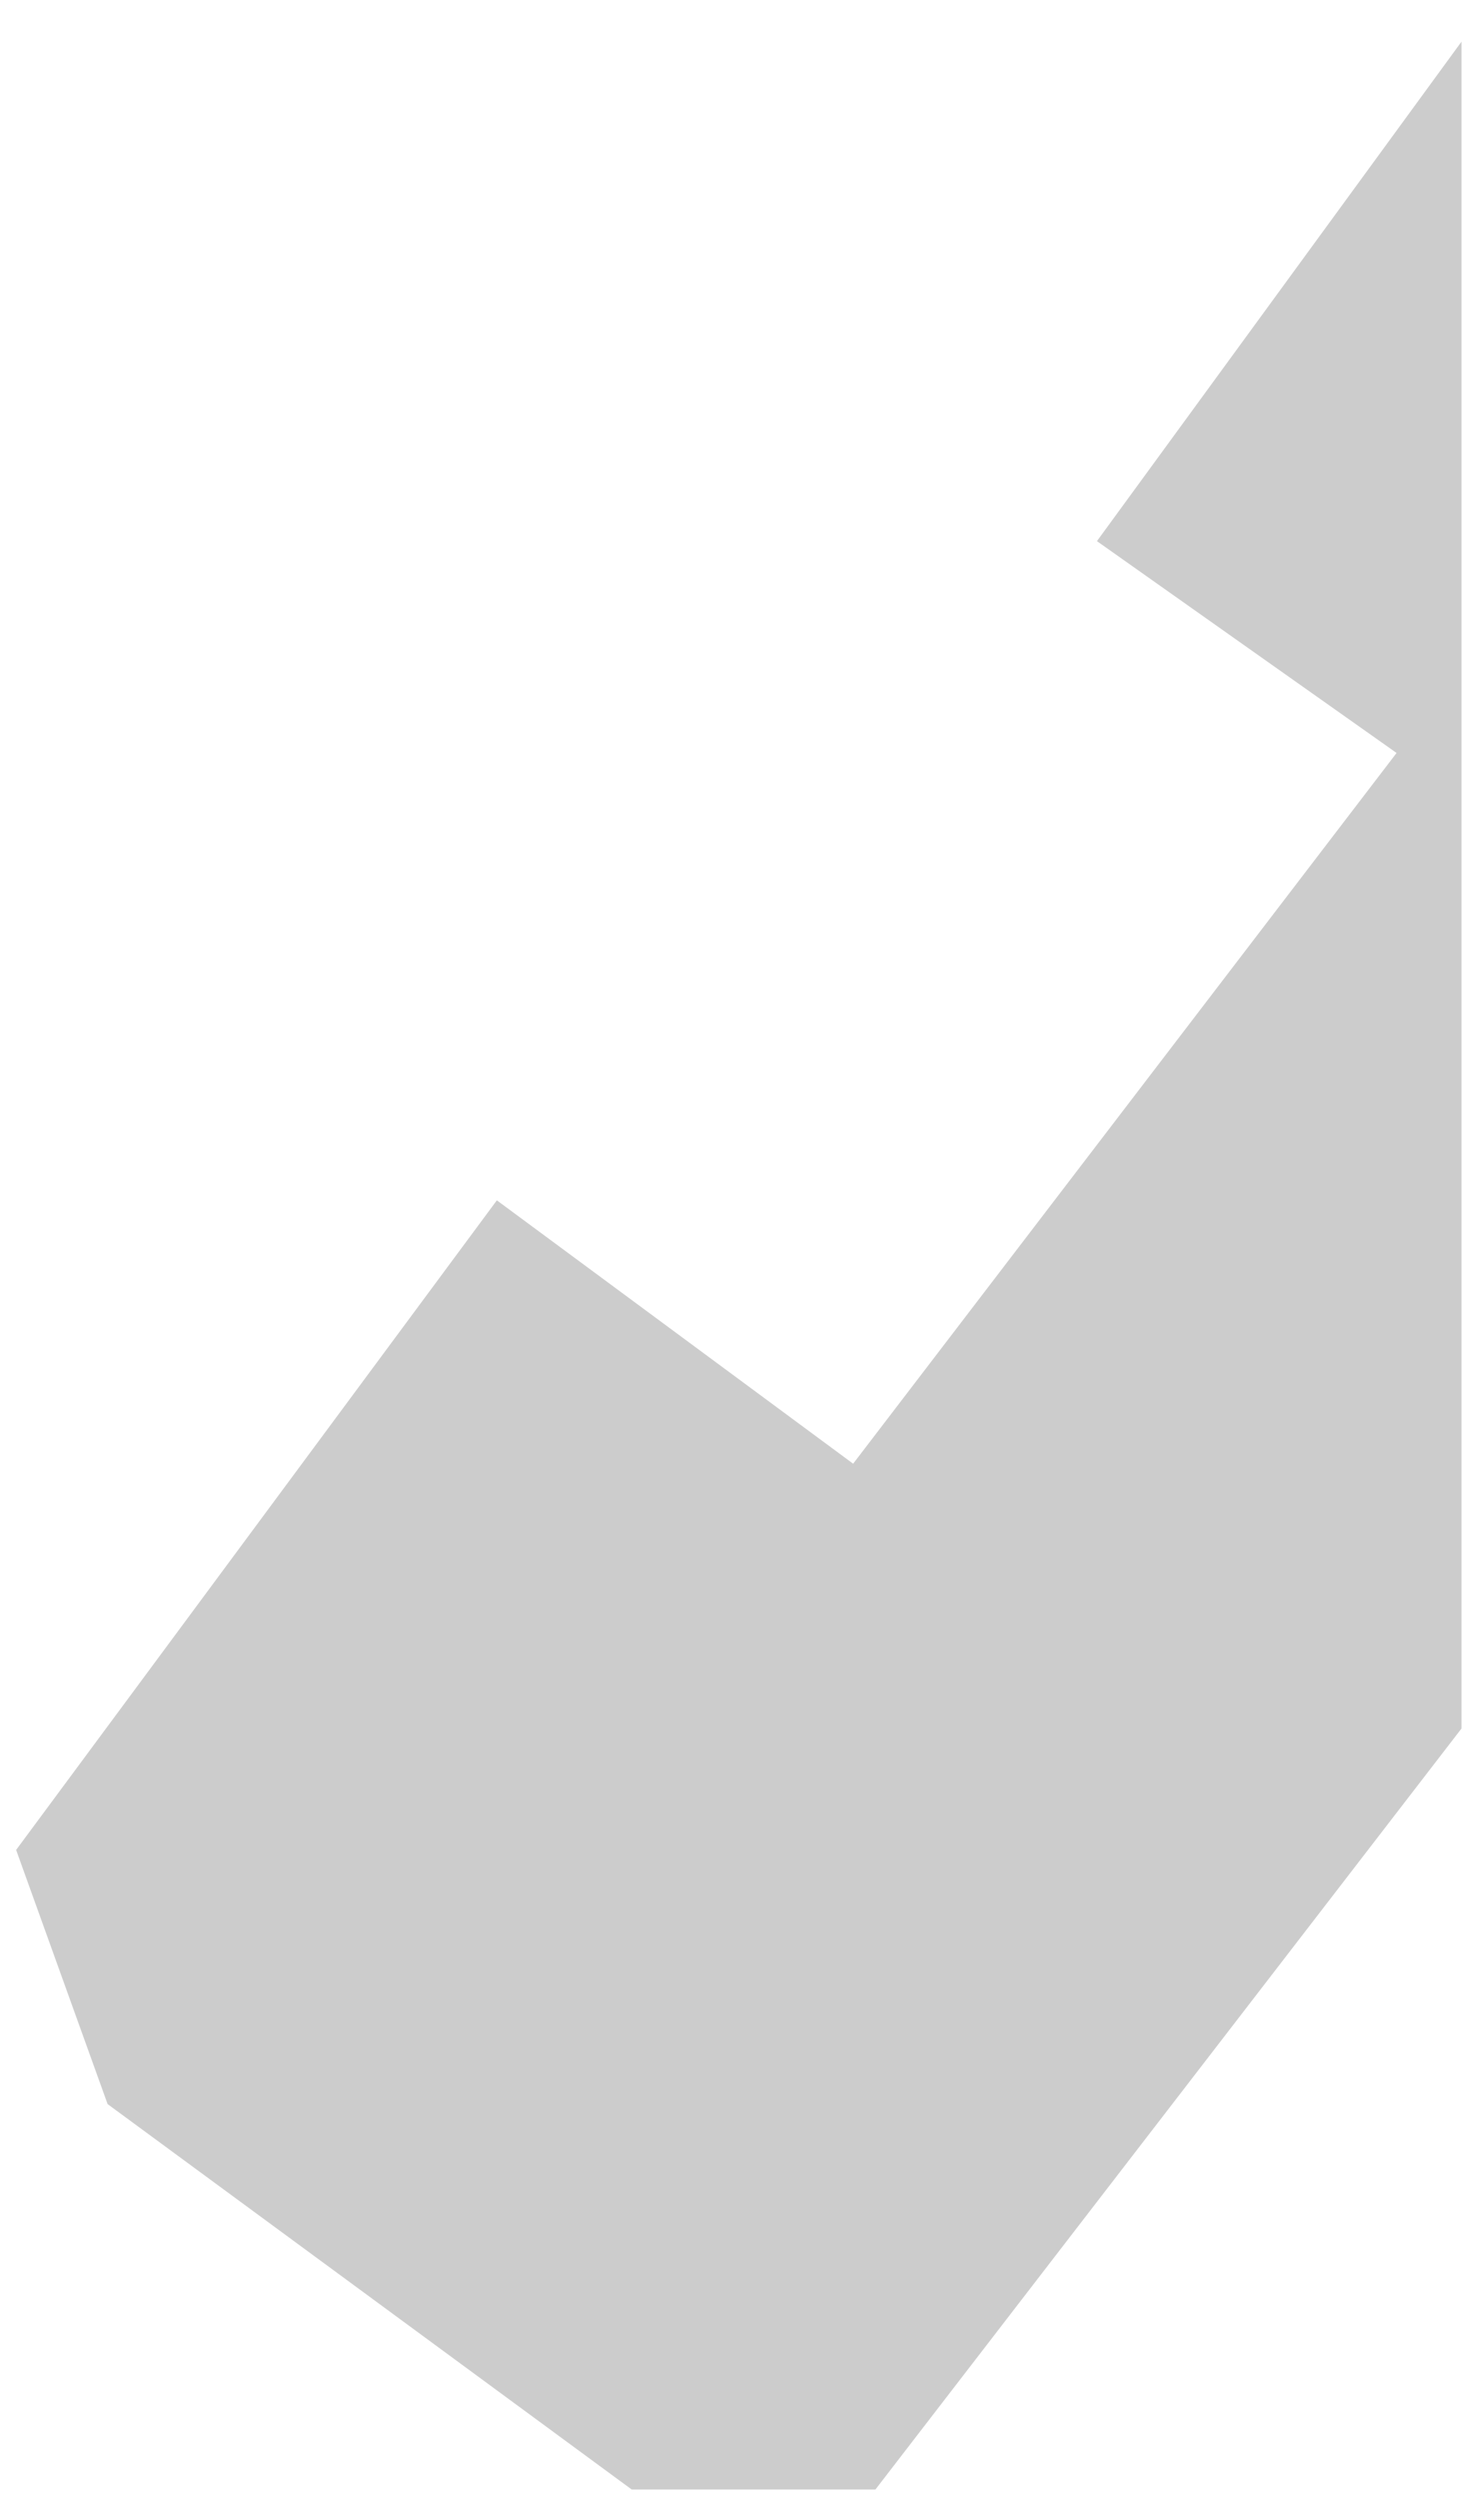 <svg xmlns="http://www.w3.org/2000/svg" width="143" height="242" viewBox="0 0 143 242" fill="none">
  <defs>
    <filter id="blur-filter" x="-20%" y="-20%" width="140%" height="140%">
      <feGaussianBlur in="SourceGraphic" stdDeviation="4" />
    </filter>
  </defs>
  
  <path d="M142 167.5V2.5L105.5 52.5L134.5 73L82.5 141L48 115.5L1 179L10 204L61 241.5H85L142 167.5Z" stroke="#fff" fill="#ccc" filter="url(#blur-filter)"/>
</svg>